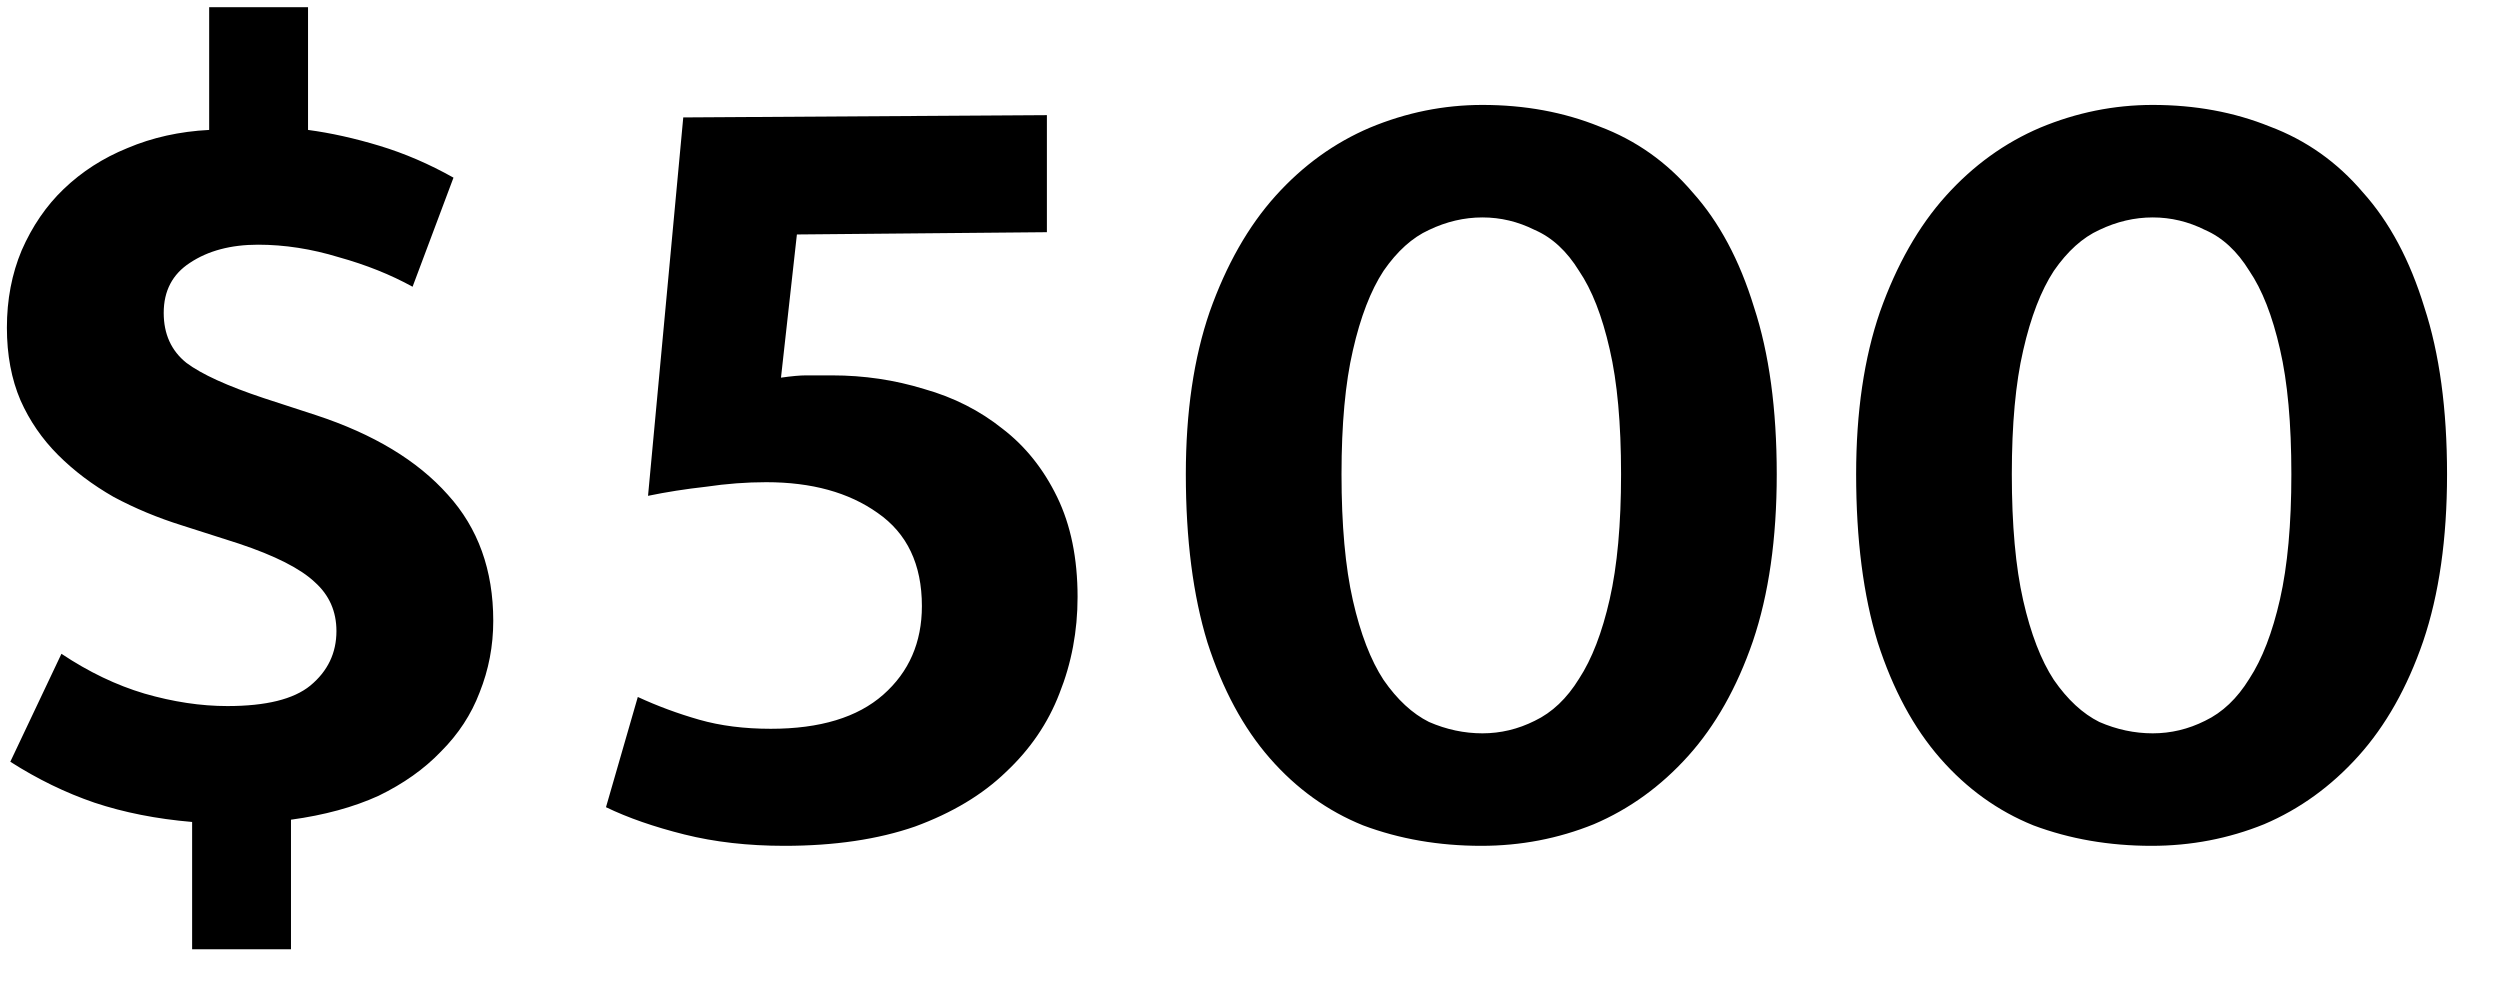 <svg width="33" height="13" viewBox="0 0 33 13" fill="none" xmlns="http://www.w3.org/2000/svg">
<path d="M2.761 0.095H4.066V1.715C4.366 1.755 4.681 1.825 5.011 1.925C5.341 2.025 5.666 2.165 5.986 2.345L5.446 3.785C5.156 3.625 4.831 3.495 4.471 3.395C4.111 3.285 3.756 3.23 3.406 3.23C3.046 3.23 2.746 3.31 2.506 3.47C2.276 3.62 2.161 3.84 2.161 4.13C2.161 4.41 2.261 4.63 2.461 4.79C2.661 4.94 3.001 5.095 3.481 5.255L4.171 5.48C4.931 5.73 5.511 6.08 5.911 6.53C6.311 6.97 6.511 7.525 6.511 8.195C6.511 8.525 6.451 8.84 6.331 9.14C6.221 9.43 6.051 9.69 5.821 9.92C5.601 10.15 5.326 10.345 4.996 10.505C4.666 10.655 4.281 10.76 3.841 10.82V12.53H2.536V10.85C2.066 10.81 1.636 10.725 1.246 10.595C0.866 10.465 0.496 10.285 0.136 10.055L0.811 8.63C1.171 8.87 1.536 9.045 1.906 9.155C2.286 9.265 2.651 9.32 3.001 9.32C3.511 9.32 3.876 9.23 4.096 9.05C4.326 8.86 4.441 8.62 4.441 8.33C4.441 8.07 4.346 7.855 4.156 7.685C3.966 7.505 3.631 7.335 3.151 7.175L2.401 6.935C2.081 6.835 1.781 6.71 1.501 6.56C1.221 6.4 0.976 6.215 0.766 6.005C0.556 5.795 0.391 5.555 0.271 5.285C0.151 5.005 0.091 4.685 0.091 4.325C0.091 3.955 0.156 3.615 0.286 3.305C0.426 2.985 0.611 2.715 0.841 2.495C1.081 2.265 1.361 2.085 1.681 1.955C2.011 1.815 2.371 1.735 2.761 1.715V0.095ZM13.819 1.52V3.065L10.519 3.095L10.309 4.985C10.449 4.965 10.559 4.955 10.639 4.955C10.729 4.955 10.844 4.955 10.984 4.955C11.404 4.955 11.809 5.015 12.199 5.135C12.589 5.245 12.934 5.42 13.234 5.66C13.534 5.89 13.774 6.19 13.954 6.56C14.134 6.93 14.224 7.37 14.224 7.88C14.224 8.33 14.144 8.755 13.984 9.155C13.834 9.545 13.599 9.89 13.279 10.19C12.969 10.49 12.569 10.73 12.079 10.91C11.589 11.08 11.014 11.165 10.354 11.165C9.874 11.165 9.434 11.115 9.034 11.015C8.634 10.915 8.289 10.795 7.999 10.655L8.419 9.2C8.679 9.32 8.949 9.42 9.229 9.5C9.509 9.58 9.824 9.62 10.174 9.62C10.824 9.62 11.319 9.47 11.659 9.17C11.999 8.87 12.169 8.48 12.169 8C12.169 7.45 11.974 7.04 11.584 6.77C11.204 6.5 10.714 6.365 10.114 6.365C9.854 6.365 9.589 6.385 9.319 6.425C9.049 6.455 8.794 6.495 8.554 6.545L9.019 1.55L13.819 1.52ZM19.568 1.385C20.128 1.385 20.643 1.48 21.113 1.67C21.593 1.85 22.003 2.14 22.343 2.54C22.693 2.93 22.963 3.435 23.153 4.055C23.353 4.665 23.453 5.4 23.453 6.26C23.453 7.11 23.348 7.845 23.138 8.465C22.928 9.075 22.643 9.58 22.283 9.98C21.923 10.38 21.508 10.68 21.038 10.88C20.568 11.07 20.073 11.165 19.553 11.165C18.993 11.165 18.473 11.075 17.993 10.895C17.523 10.705 17.113 10.41 16.763 10.01C16.413 9.61 16.138 9.1 15.938 8.48C15.748 7.86 15.653 7.12 15.653 6.26C15.653 5.44 15.758 4.725 15.968 4.115C16.188 3.495 16.478 2.985 16.838 2.585C17.198 2.185 17.613 1.885 18.083 1.685C18.563 1.485 19.058 1.385 19.568 1.385ZM17.708 6.26C17.708 6.93 17.758 7.485 17.858 7.925C17.958 8.365 18.093 8.715 18.263 8.975C18.443 9.235 18.643 9.42 18.863 9.53C19.093 9.63 19.328 9.68 19.568 9.68C19.808 9.68 20.038 9.625 20.258 9.515C20.488 9.405 20.683 9.22 20.843 8.96C21.013 8.7 21.148 8.35 21.248 7.91C21.348 7.47 21.398 6.92 21.398 6.26C21.398 5.59 21.348 5.04 21.248 4.61C21.148 4.17 21.013 3.825 20.843 3.575C20.683 3.315 20.488 3.135 20.258 3.035C20.038 2.925 19.808 2.87 19.568 2.87C19.328 2.87 19.093 2.925 18.863 3.035C18.643 3.135 18.443 3.315 18.263 3.575C18.093 3.835 17.958 4.185 17.858 4.625C17.758 5.055 17.708 5.6 17.708 6.26ZM28.416 1.385C28.976 1.385 29.491 1.48 29.961 1.67C30.441 1.85 30.851 2.14 31.191 2.54C31.541 2.93 31.811 3.435 32.001 4.055C32.201 4.665 32.301 5.4 32.301 6.26C32.301 7.11 32.196 7.845 31.986 8.465C31.776 9.075 31.491 9.58 31.131 9.98C30.771 10.38 30.356 10.68 29.886 10.88C29.416 11.07 28.921 11.165 28.401 11.165C27.841 11.165 27.321 11.075 26.841 10.895C26.371 10.705 25.961 10.41 25.611 10.01C25.261 9.61 24.986 9.1 24.786 8.48C24.596 7.86 24.501 7.12 24.501 6.26C24.501 5.44 24.606 4.725 24.816 4.115C25.036 3.495 25.326 2.985 25.686 2.585C26.046 2.185 26.461 1.885 26.931 1.685C27.411 1.485 27.906 1.385 28.416 1.385ZM26.556 6.26C26.556 6.93 26.606 7.485 26.706 7.925C26.806 8.365 26.941 8.715 27.111 8.975C27.291 9.235 27.491 9.42 27.711 9.53C27.941 9.63 28.176 9.68 28.416 9.68C28.656 9.68 28.886 9.625 29.106 9.515C29.336 9.405 29.531 9.22 29.691 8.96C29.861 8.7 29.996 8.35 30.096 7.91C30.196 7.47 30.246 6.92 30.246 6.26C30.246 5.59 30.196 5.04 30.096 4.61C29.996 4.17 29.861 3.825 29.691 3.575C29.531 3.315 29.336 3.135 29.106 3.035C28.886 2.925 28.656 2.87 28.416 2.87C28.176 2.87 27.941 2.925 27.711 3.035C27.491 3.135 27.291 3.315 27.111 3.575C26.941 3.835 26.806 4.185 26.706 4.625C26.606 5.055 26.556 5.6 26.556 6.26Z" fill="black"/>
</svg>
